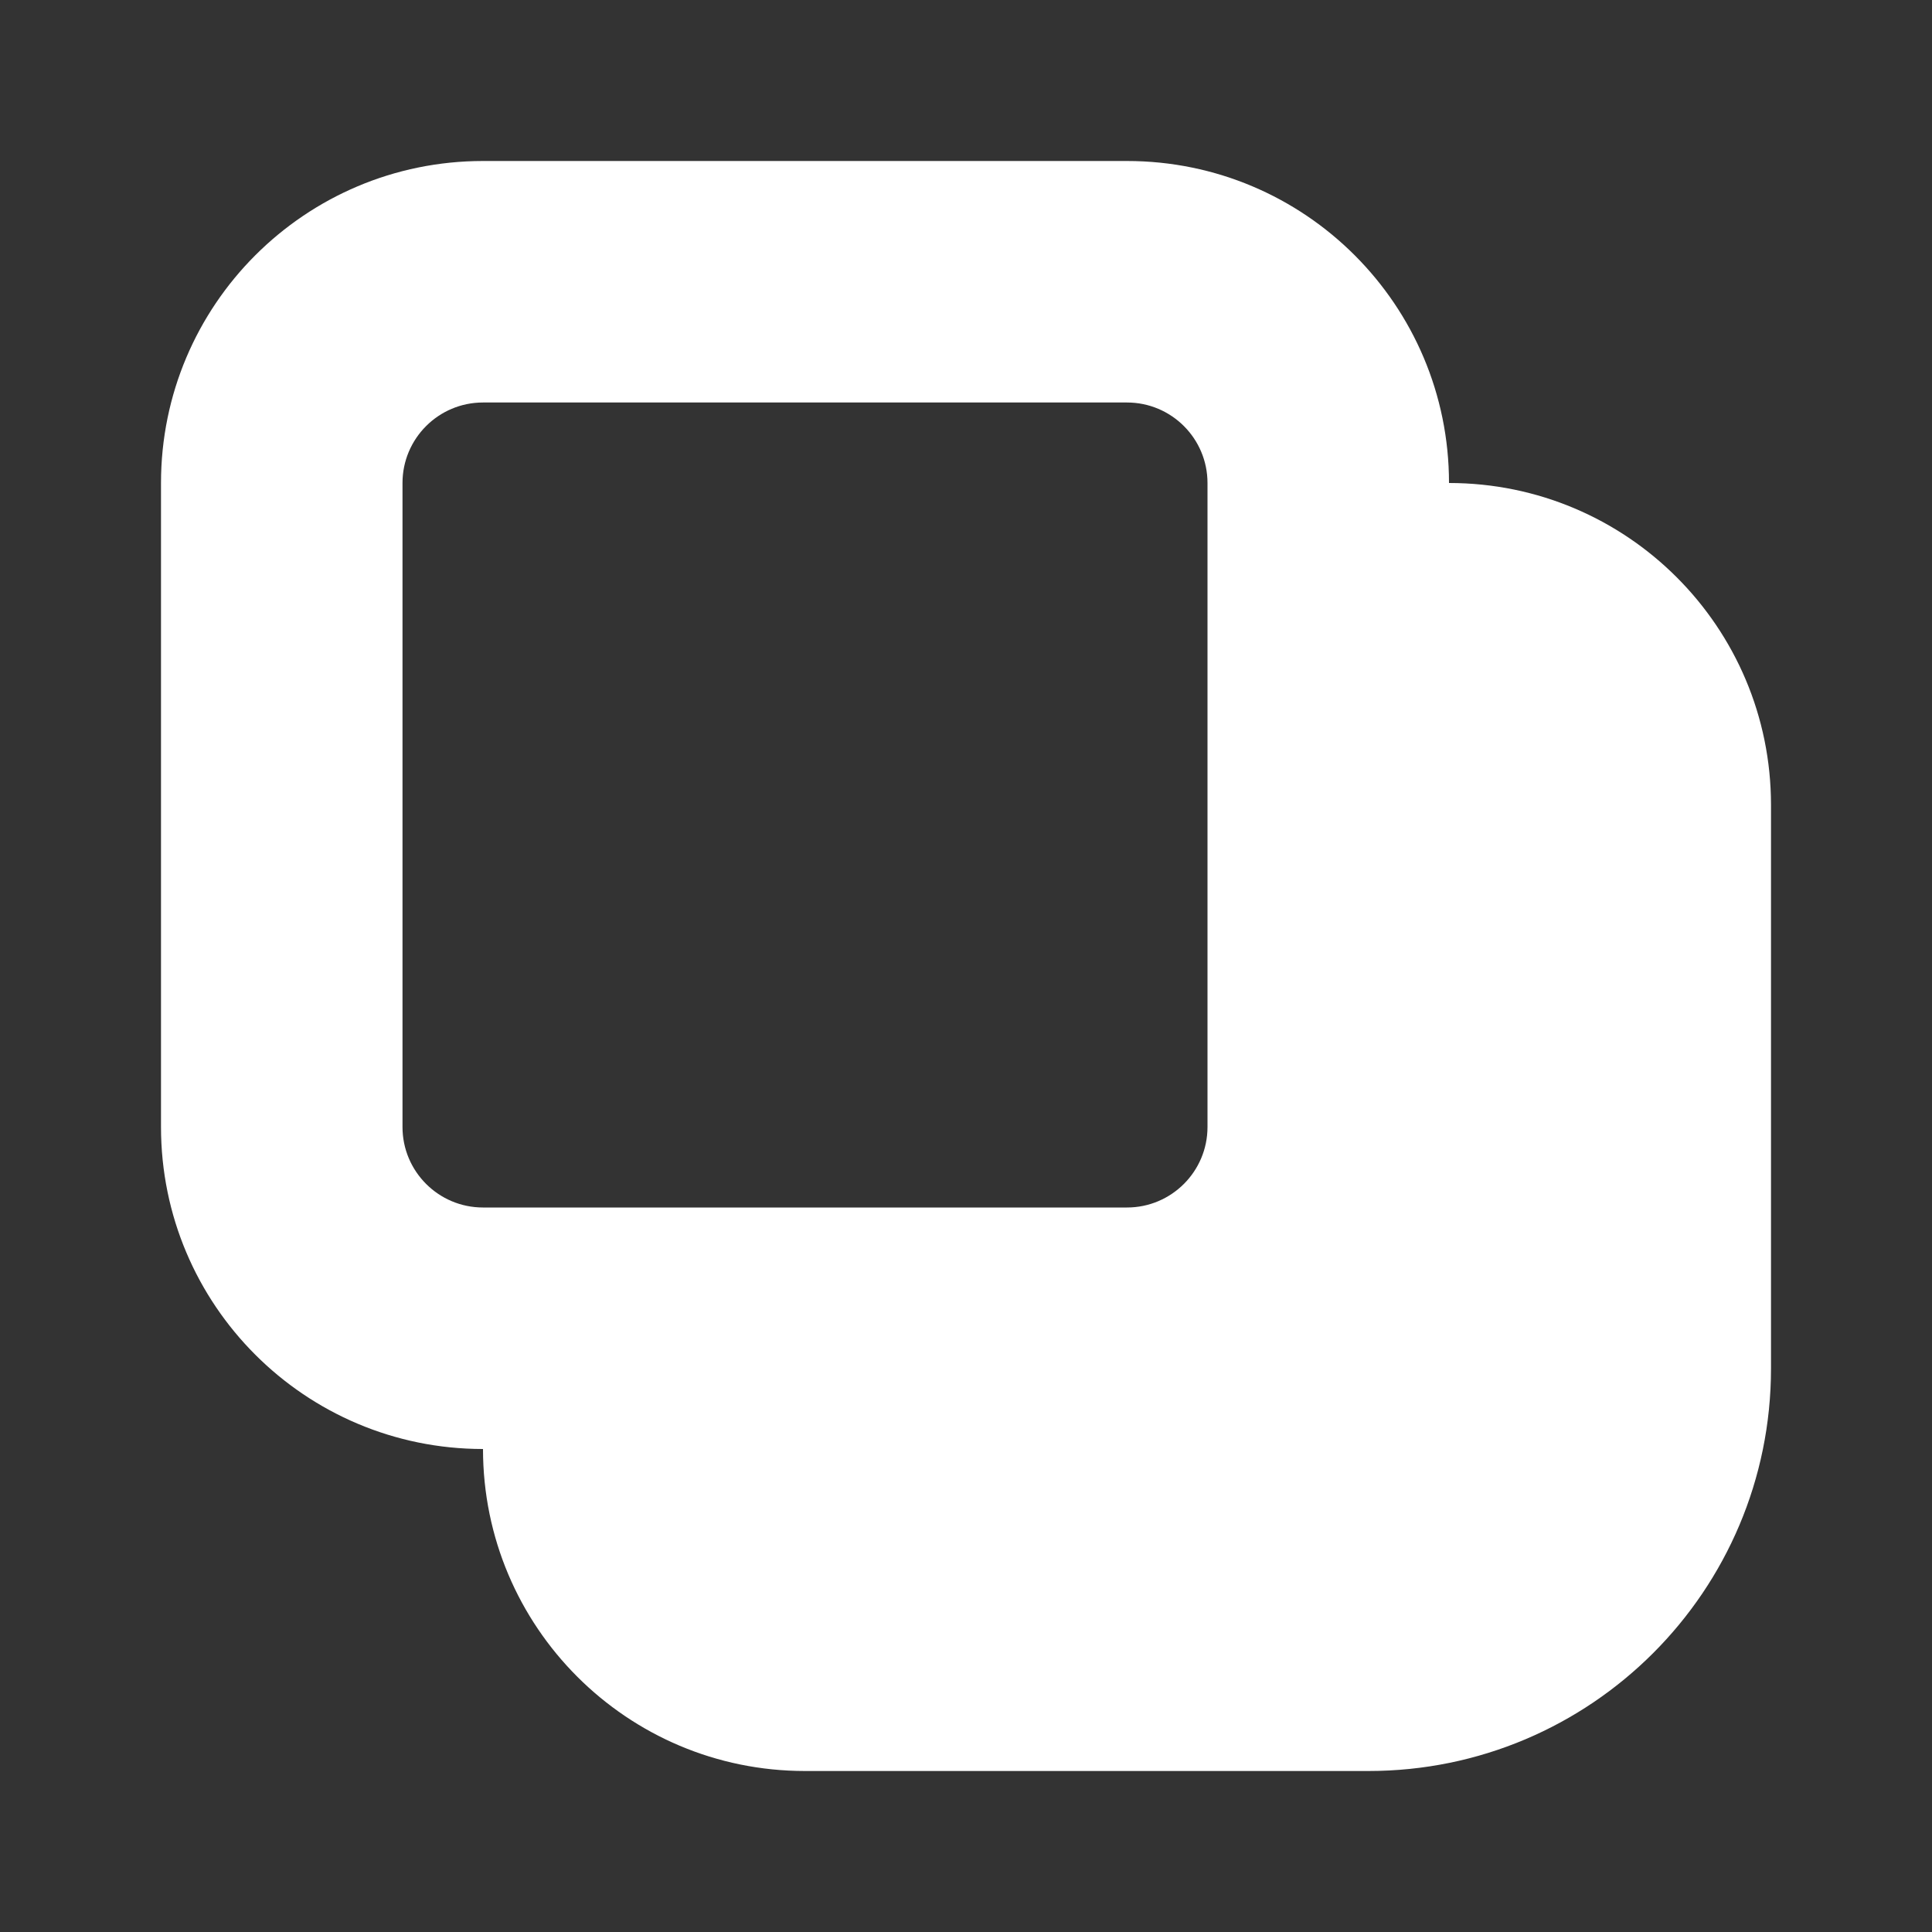 <svg width="12" height="12" viewBox="0 0 12 12" fill="none" xmlns="http://www.w3.org/2000/svg">
<rect x="0" y="0" width="12" height="12" fill="#333333" stroke="none"/>
<path d="M3 1C1.895 1 1 1.895 1 3V7C1 8.105 1.895 9 3 9C3 10.105 3.895 11 5 11H8.5C9.881 11 11 9.881 11 8.5V5C11 3.895 10.105 3 9 3C9 1.895 8.105 1 7 1H3ZM2.5 3C2.5 2.724 2.724 2.5 3 2.5H7C7.276 2.5 7.5 2.724 7.5 3V7C7.5 7.276 7.276 7.5 7 7.5H3C2.724 7.5 2.5 7.276 2.5 7V3Z" fill="#ffffff"/>
</svg>
